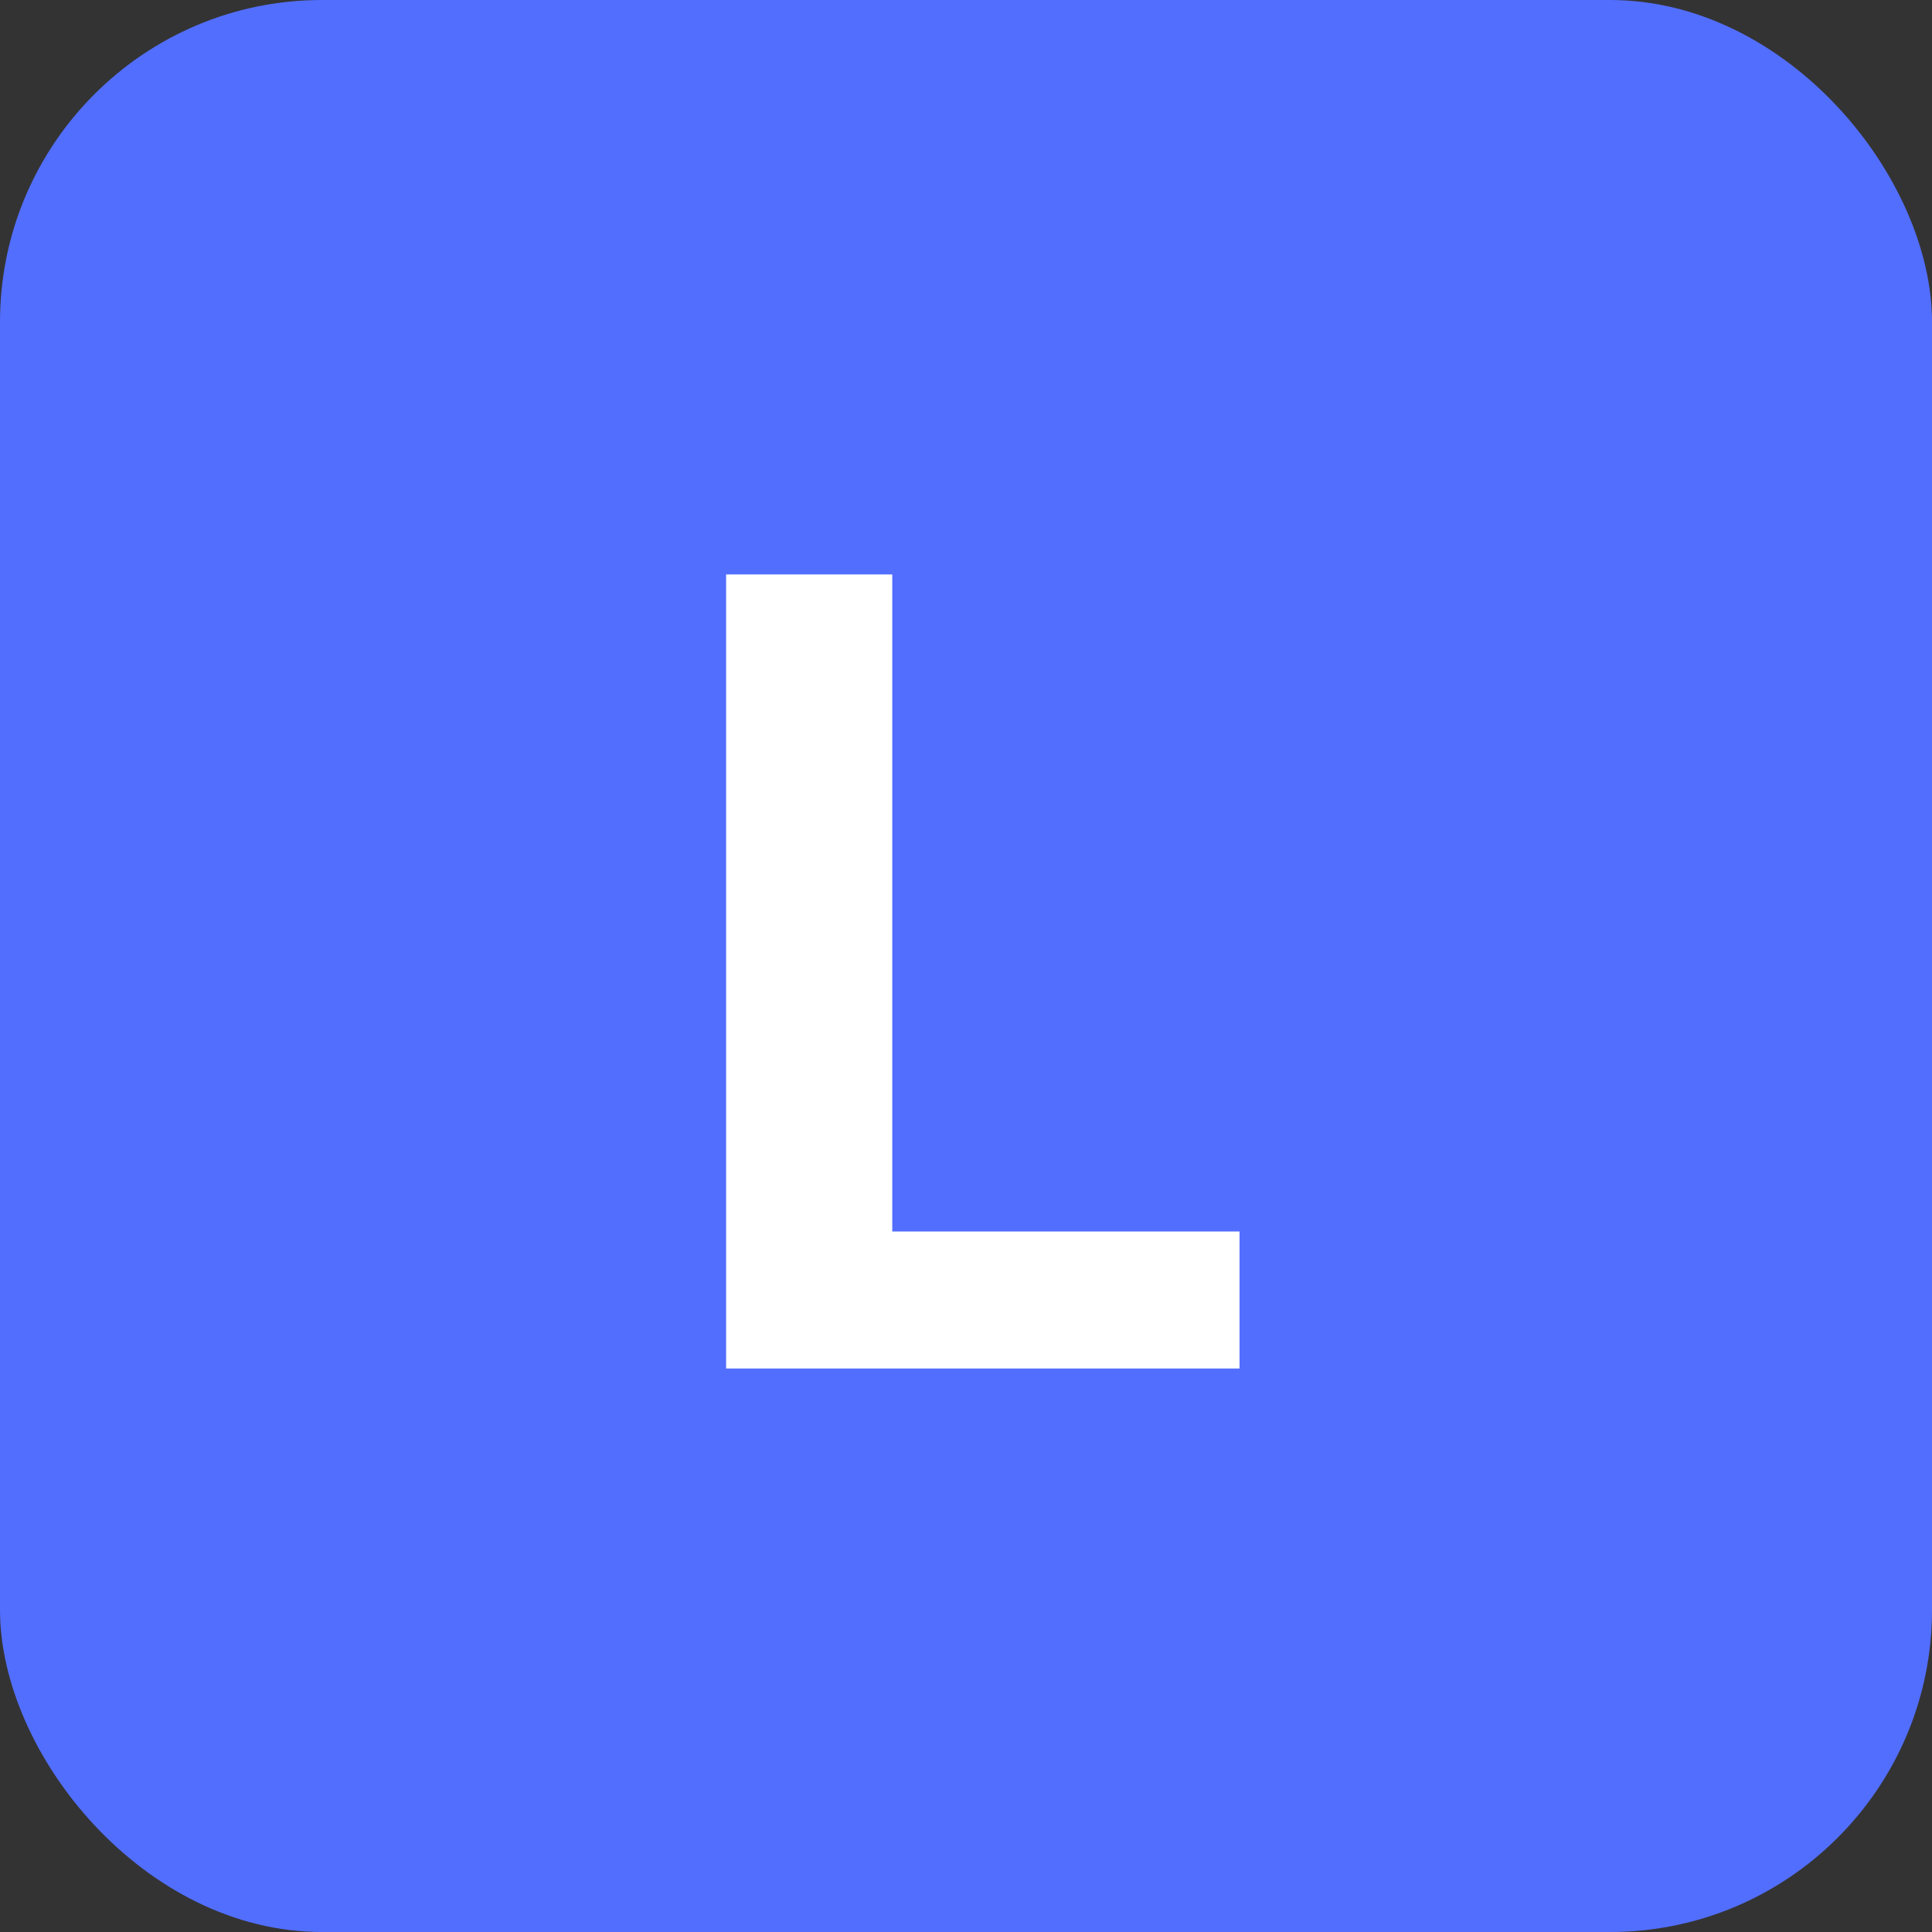 <svg width="24" height="24" viewBox="0 0 24 24" fill="none" xmlns="http://www.w3.org/2000/svg">
<rect x="0" y="0" width="24" height="24" fill="#333333" stroke="none"/>
<rect width="24" height="24" rx="4" fill="#526EFF"/>
<path d="M9.02 17H15.398V15.298H11.084V7.136H9.02V17Z" fill="white"/>
</svg>
